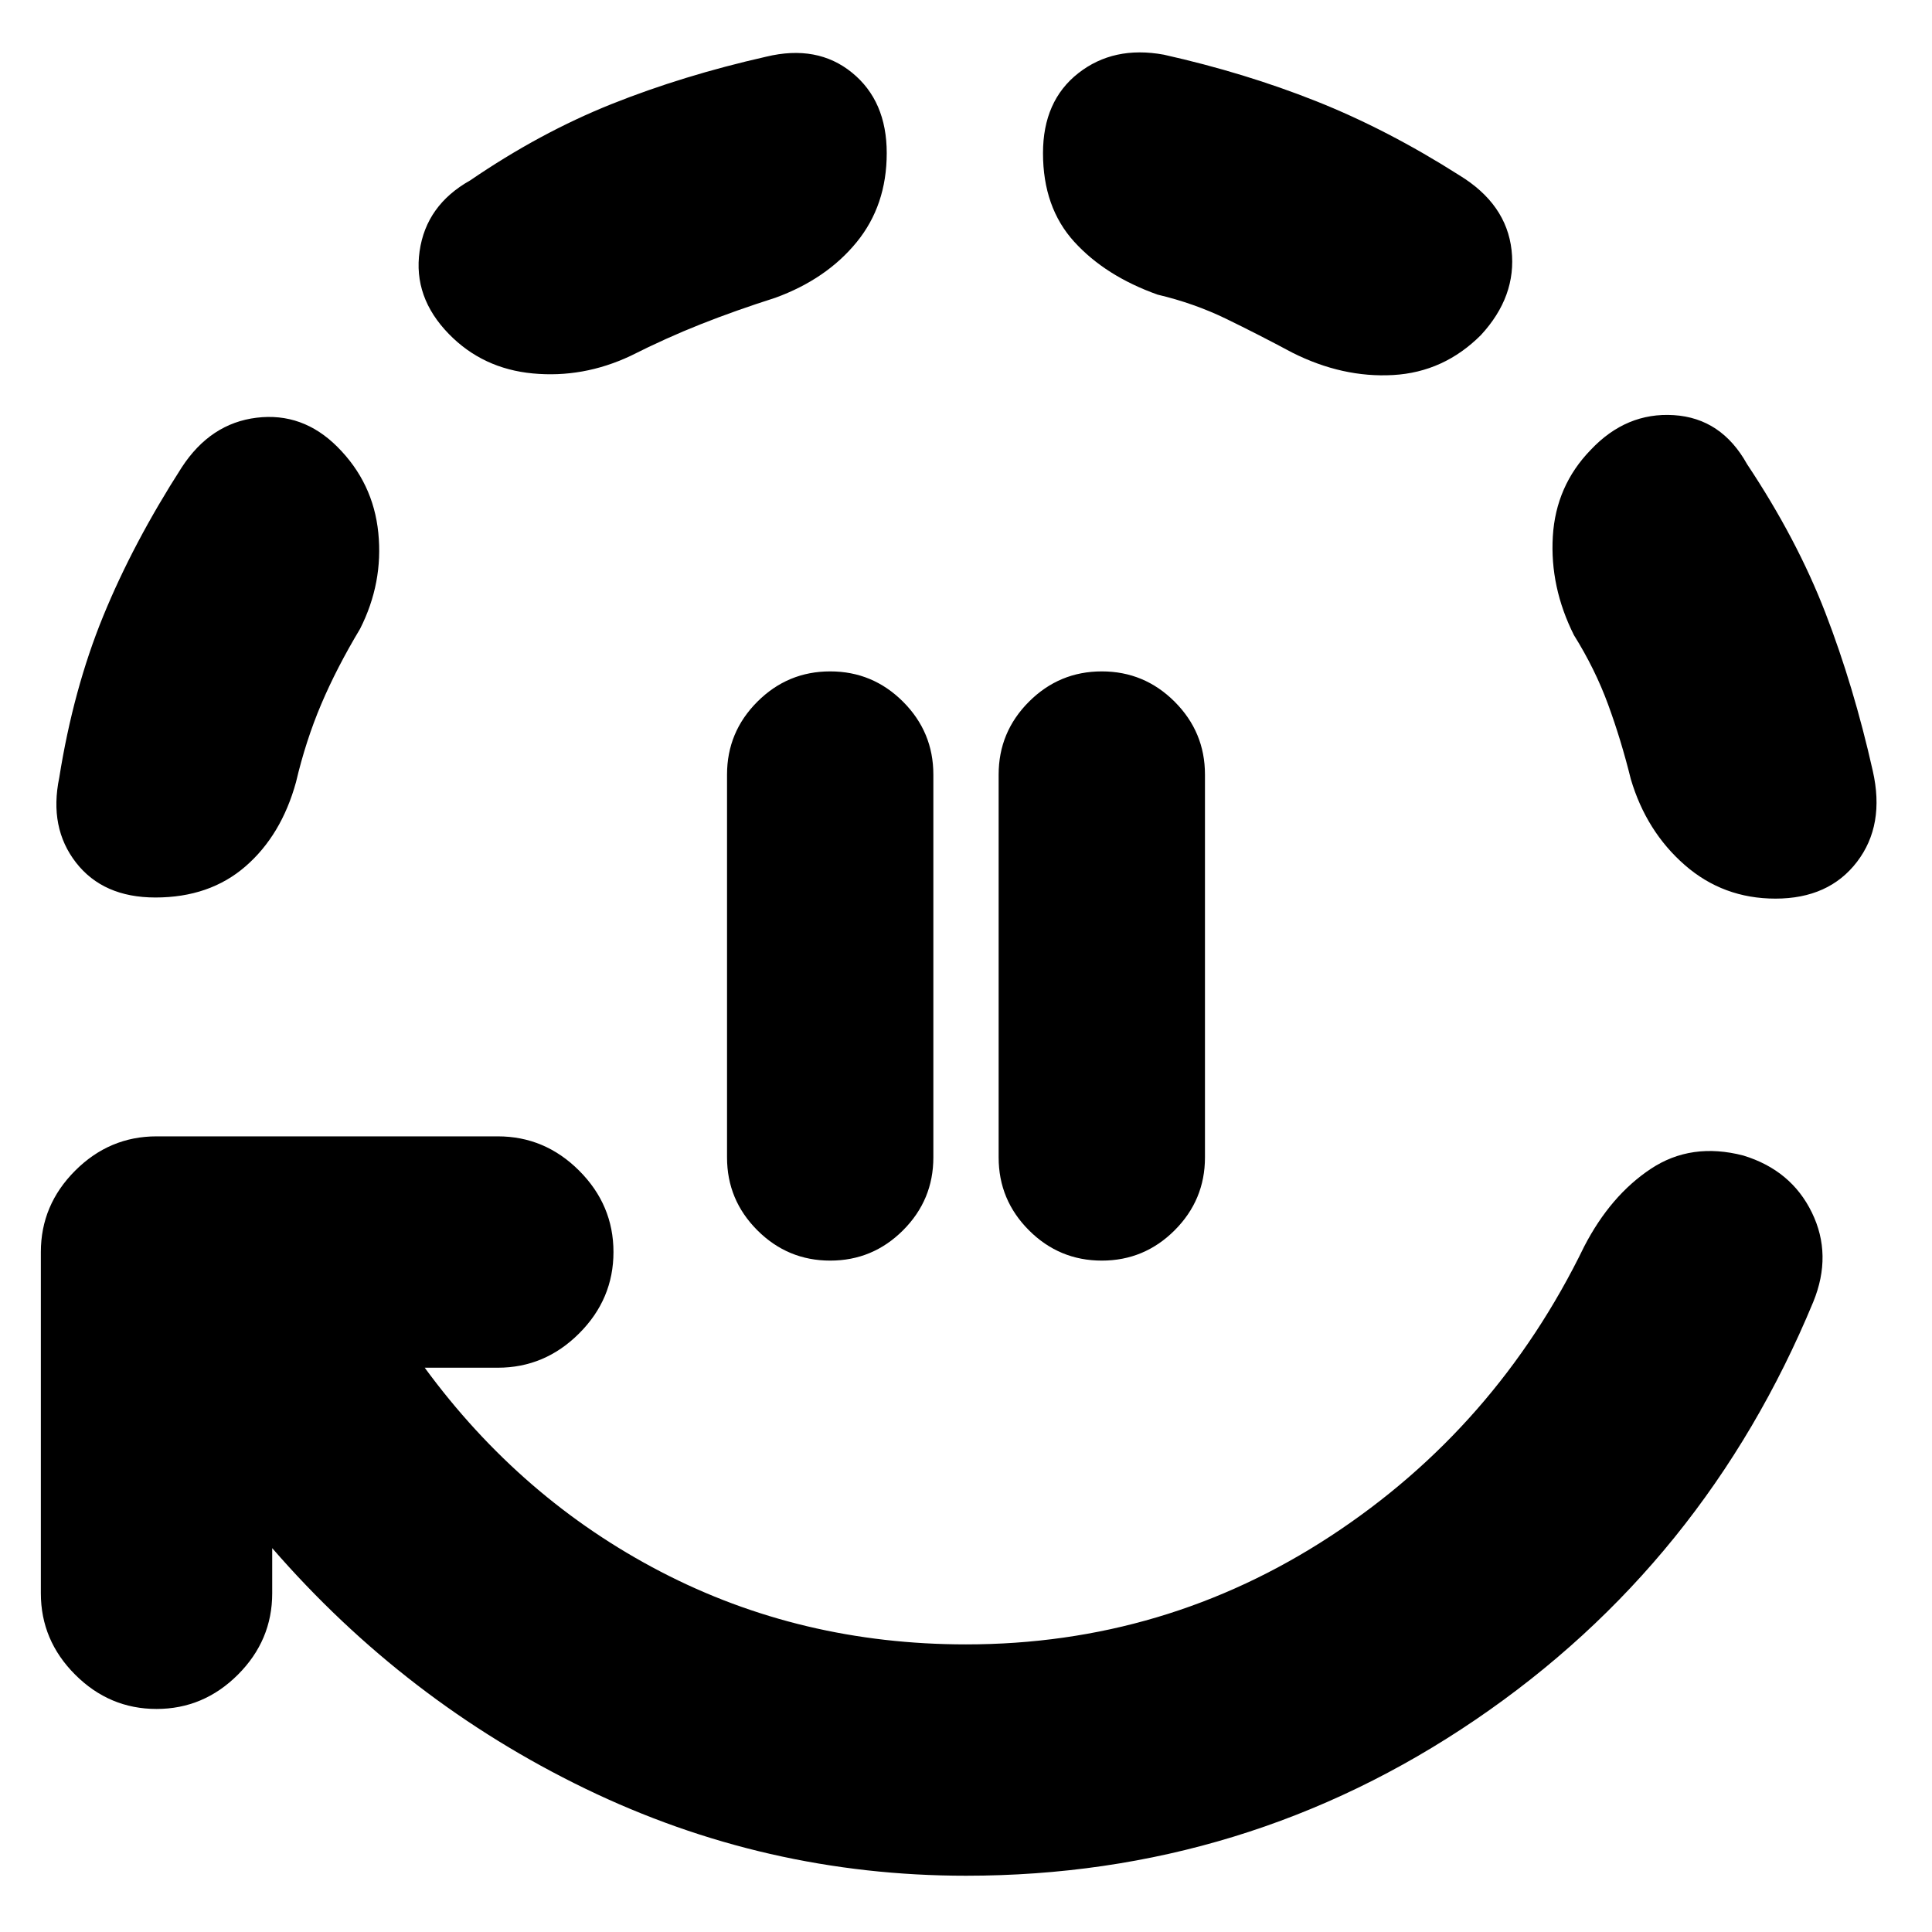 <svg xmlns="http://www.w3.org/2000/svg" height="20" viewBox="0 -960 960 960" width="20"><path d="M412.52-333.61q-21.13 0-36.19-15.06-15.07-15.07-15.07-36.2v-190.26q0-21.13 15.07-36.2 15.06-15.06 36.19-15.06 21.13 0 36.2 15.06 15.06 15.07 15.06 36.2v190.26q0 21.13-15.06 36.2-15.07 15.06-36.2 15.06Zm134.96 0q-21.13 0-36.2-15.06-15.06-15.07-15.06-36.2v-190.26q0-21.13 15.06-36.2 15.07-15.06 36.2-15.06 21.13 0 36.19 15.06 15.07 15.07 15.07 36.2v190.26q0 21.13-15.07 36.2-15.06 15.06-36.19 15.06ZM480-27.96q-99.87 0-189.24-43.3t-155.5-119.48v22.44q0 23.39-17.04 40.43-17.05 17.04-40.44 17.04-23.39 0-40.43-17.04Q20.3-144.91 20.3-168.3v-169.57q0-23.39 17.05-40.44 17.04-17.04 40.43-17.04h169.57q23.39 0 40.43 17.04 17.05 17.05 17.05 40.44 0 23.39-17.05 40.43-17.04 17.05-40.43 17.05h-36.31q47.87 65.3 117.33 101.39 69.46 36.09 151.63 36.09 99 0 181.22-53.85 82.21-53.85 125.95-143.85 13.13-25.39 33.18-38.65 20.04-13.26 45.87-6.57 23.82 7.26 34.08 28.31 10.27 21.04.7 44.43Q847.13-183 733.17-105.48 619.22-27.96 480-27.96ZM77.22-514.04q-25.96 0-39.44-17.33-13.48-17.33-8.35-42.15 7-44.05 21.87-80.37 14.87-36.33 39.05-73.94 14.26-21.82 37.15-24.61 22.89-2.78 40.15 14.48 17.83 17.83 20.33 42.72t-9.07 47.72q-11.61 19.35-19.28 37.41-7.67 18.07-12.54 38.72Q139.83-545 122-529.52q-17.83 15.48-44.78 15.48Zm235.95-269.05q-23.52 11-48.41 8.65-24.89-2.34-41.72-19.6-17.82-18.26-14.54-41.16 3.28-22.89 25.11-35.15 34.74-23.74 70.32-37.96 35.59-14.21 76.77-23.52 25.39-6.13 42.65 7.92 17.26 14.04 17.26 40 0 25.95-14.98 44.28-14.98 18.33-40.37 27.59-19.78 6.3-36.98 13.11-17.19 6.8-35.11 15.84Zm328.96-1.69q-16.91-9.05-32.83-16.79-15.91-7.73-34.13-12.04-25.95-9.26-41.43-26.3-15.48-17.05-15.48-44 0-25.96 17.54-39.72 17.55-13.76 42.5-9.2 40.18 9 75.64 23.09 35.45 14.09 71.19 36.83 23.39 14.26 25.96 37.21 2.56 22.96-15.26 42.22-18.4 18.39-43.57 19.83-25.17 1.43-50.13-11.13Zm240.09 271.3q-25.96 0-45.07-16.69-19.11-16.7-26.8-42.66-4.87-19.65-11.33-37.21-6.45-17.57-16.93-34.35-12-23.96-10.5-49.07t18.76-42.93q17.69-18.83 41.37-17.33 23.67 1.5 36.37 24.33 24.74 37.17 38.89 73.78 14.15 36.61 23.59 78.65 6.13 26.96-7.85 45.22-13.98 18.26-40.5 18.26Z"/></svg>